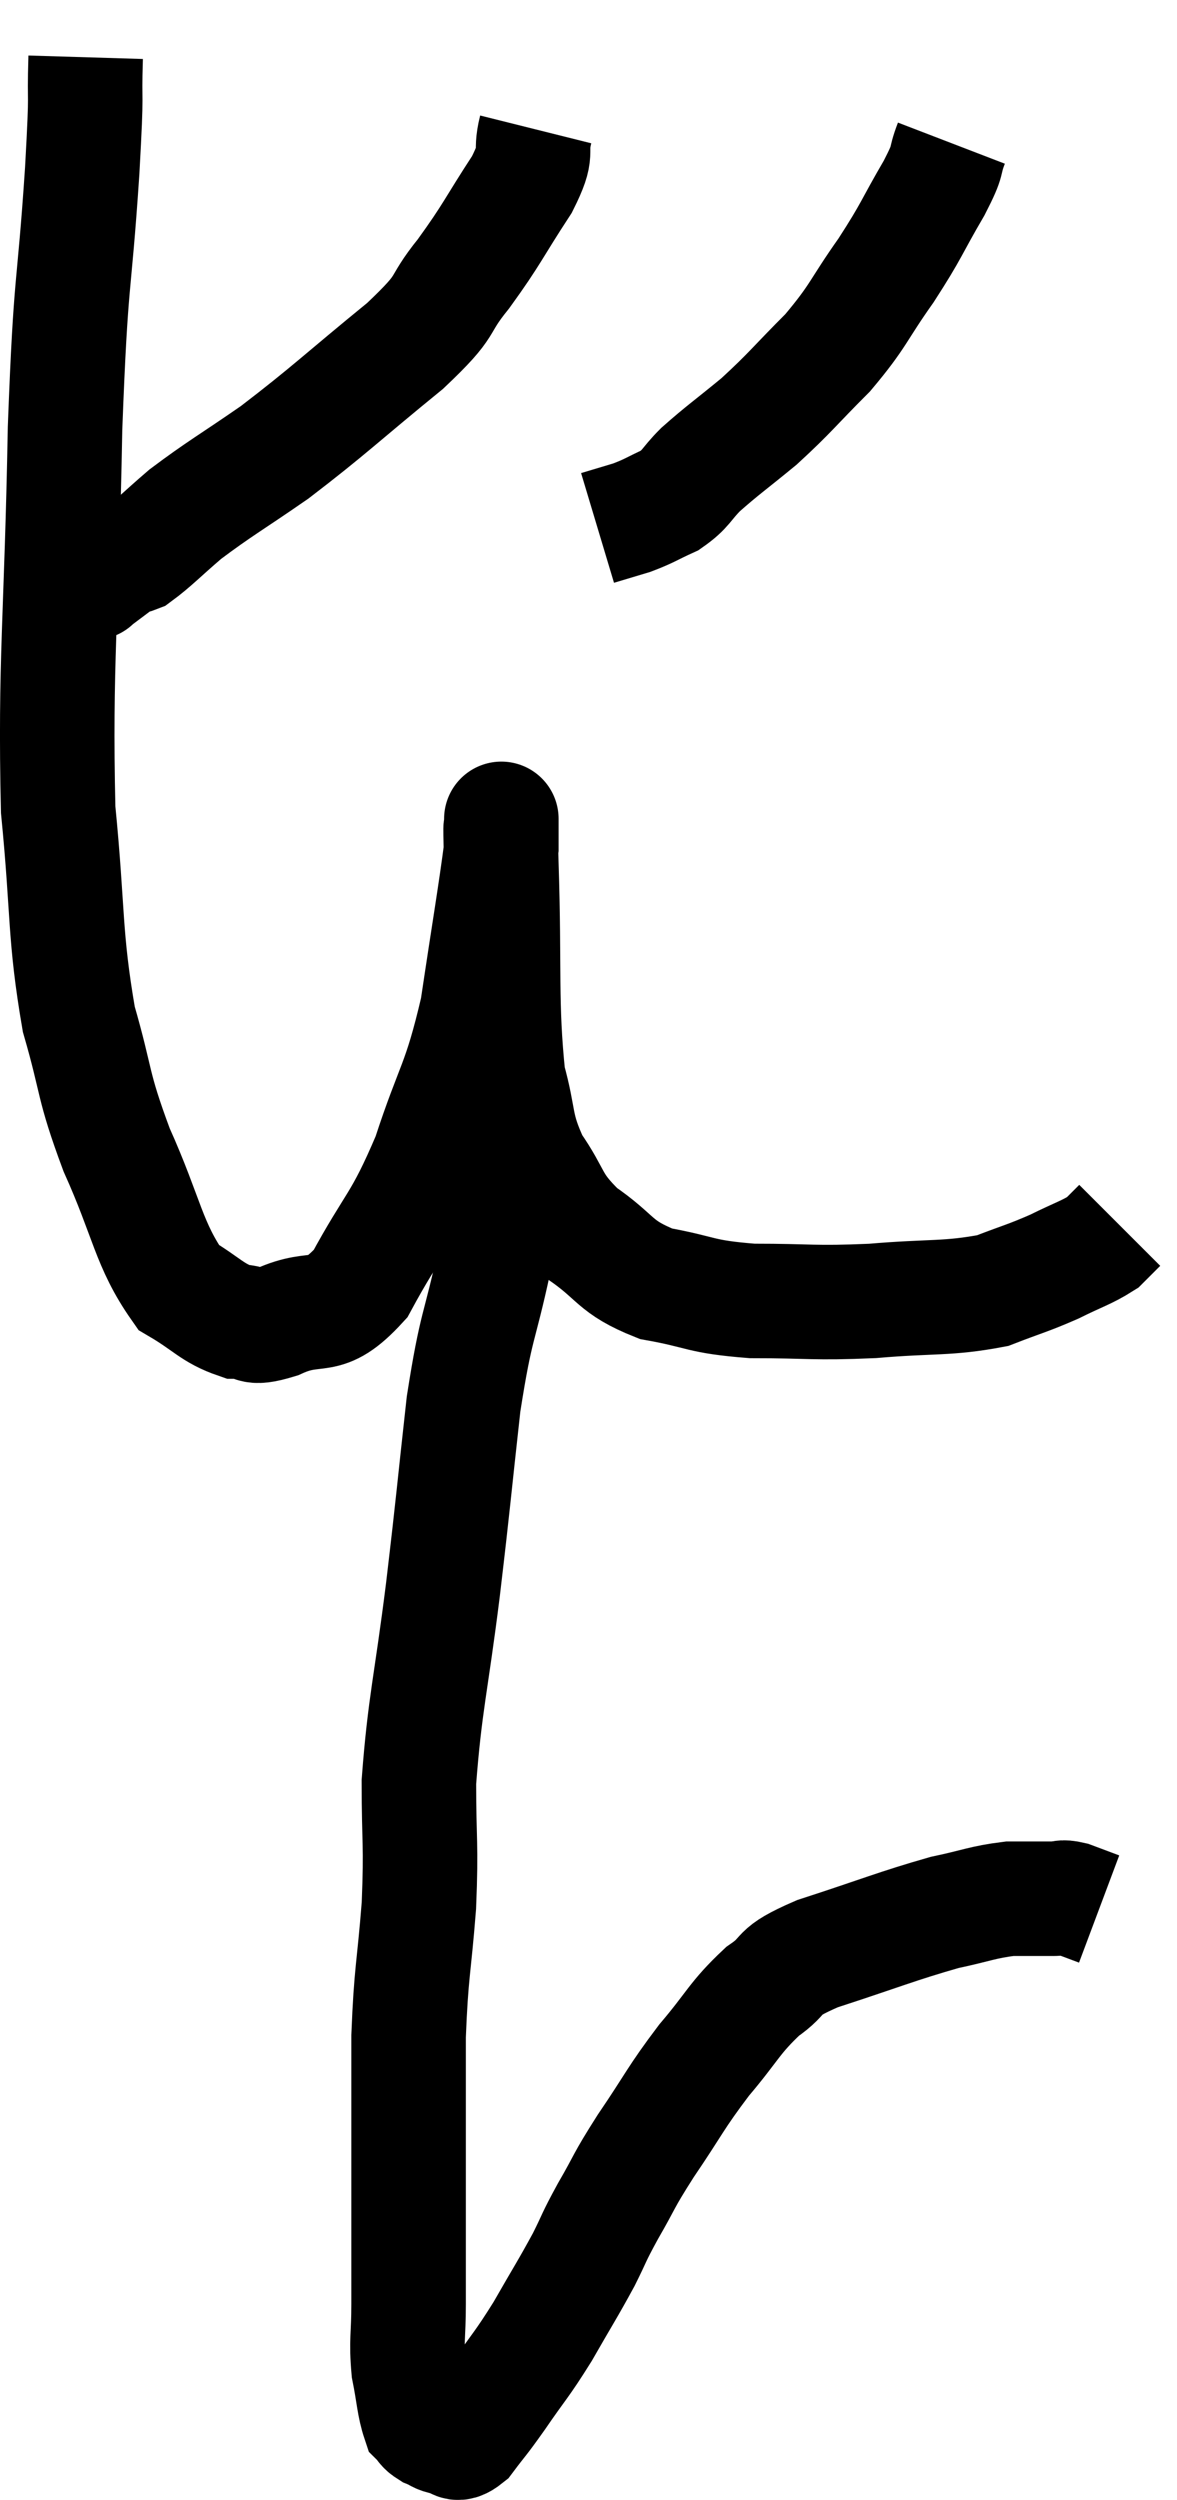 <svg xmlns="http://www.w3.org/2000/svg" viewBox="10.624 1.88 20.556 43.66" width="20.556" height="43.66"><path d="M 12.12 2.88 C 12.09 3.87, 12.15 3.24, 12.06 4.86 C 11.91 7.11, 11.865 6.57, 11.76 9.36 C 11.7 12.69, 11.58 13.44, 11.64 16.02 C 11.82 17.85, 11.745 18.195, 12 19.68 C 12.33 20.82, 12.225 20.79, 12.66 21.96 C 13.2 23.16, 13.215 23.61, 13.74 24.36 C 14.25 24.66, 14.325 24.81, 14.76 24.96 C 15.12 24.96, 14.94 25.125, 15.48 24.96 C 16.2 24.63, 16.26 25.02, 16.92 24.3 C 17.52 23.19, 17.61 23.28, 18.12 22.08 C 18.54 20.79, 18.645 20.85, 18.96 19.5 C 19.17 18.09, 19.275 17.49, 19.38 16.68 C 19.38 16.47, 19.38 16.365, 19.38 16.26 C 19.38 16.26, 19.38 16.08, 19.38 16.26 C 19.38 16.62, 19.35 15.87, 19.38 16.98 C 19.44 18.84, 19.365 19.395, 19.5 20.7 C 19.71 21.45, 19.605 21.525, 19.92 22.2 C 20.34 22.8, 20.22 22.875, 20.76 23.4 C 21.42 23.85, 21.33 24, 22.08 24.3 C 22.92 24.45, 22.815 24.525, 23.76 24.6 C 24.81 24.6, 24.81 24.645, 25.86 24.6 C 26.91 24.51, 27.165 24.57, 27.96 24.42 C 28.5 24.21, 28.56 24.21, 29.04 24 C 29.46 23.79, 29.595 23.76, 29.88 23.58 C 30.03 23.43, 30.105 23.355, 30.18 23.28 L 30.18 23.28" fill="none" stroke="black" stroke-width="2"></path><path d="M 19.98 4.14 C 19.86 4.62, 20.055 4.47, 19.74 5.1 C 19.23 5.88, 19.23 5.955, 18.72 6.66 C 18.21 7.29, 18.525 7.14, 17.7 7.92 C 16.56 8.85, 16.38 9.045, 15.42 9.78 C 14.64 10.32, 14.46 10.41, 13.86 10.86 C 13.44 11.22, 13.305 11.37, 13.02 11.58 C 12.87 11.64, 12.915 11.58, 12.72 11.7 C 12.48 11.88, 12.36 11.97, 12.24 12.06 C 12.24 12.06, 12.285 12.045, 12.24 12.06 C 12.15 12.09, 12.15 12.075, 12.06 12.12 L 11.88 12.24" fill="none" stroke="black" stroke-width="2"></path><path d="M 27.24 4.38 C 27.09 4.77, 27.225 4.605, 26.94 5.16 C 26.52 5.88, 26.565 5.88, 26.1 6.6 C 25.59 7.32, 25.635 7.38, 25.08 8.04 C 24.48 8.64, 24.435 8.73, 23.88 9.24 C 23.37 9.66, 23.25 9.735, 22.86 10.08 C 22.59 10.35, 22.62 10.41, 22.32 10.62 C 21.99 10.77, 21.975 10.8, 21.66 10.92 L 21.06 11.1" fill="none" stroke="black" stroke-width="2"></path><path d="M 19.26 21.36 C 19.29 21.63, 19.32 21.27, 19.32 21.9 C 19.29 22.89, 19.41 22.755, 19.26 23.88 C 18.99 25.14, 18.945 24.96, 18.72 26.4 C 18.54 28.02, 18.555 27.99, 18.36 29.64 C 18.15 31.32, 18.045 31.62, 17.94 33 C 17.94 34.08, 17.985 34.05, 17.94 35.16 C 17.85 36.3, 17.805 36.3, 17.76 37.44 C 17.76 38.58, 17.76 38.79, 17.76 39.72 C 17.76 40.44, 17.76 40.56, 17.76 41.16 C 17.76 41.64, 17.76 41.595, 17.76 42.12 C 17.76 42.69, 17.715 42.75, 17.76 43.26 C 17.85 43.71, 17.85 43.89, 17.94 44.16 C 18.03 44.25, 18 44.265, 18.12 44.34 C 18.27 44.4, 18.255 44.43, 18.42 44.46 C 18.6 44.46, 18.555 44.64, 18.78 44.46 C 19.05 44.1, 18.99 44.205, 19.32 43.74 C 19.71 43.17, 19.725 43.2, 20.1 42.6 C 20.46 41.97, 20.535 41.865, 20.82 41.34 C 21.03 40.92, 20.97 40.995, 21.24 40.5 C 21.57 39.93, 21.48 40.02, 21.9 39.36 C 22.41 38.61, 22.41 38.535, 22.92 37.86 C 23.43 37.26, 23.445 37.125, 23.94 36.66 C 24.42 36.33, 24.105 36.345, 24.9 36 C 26.01 35.64, 26.28 35.52, 27.12 35.28 C 27.69 35.16, 27.78 35.1, 28.26 35.04 C 28.65 35.04, 28.77 35.04, 29.04 35.04 C 29.19 35.04, 29.145 34.995, 29.34 35.04 C 29.58 35.13, 29.7 35.175, 29.82 35.22 C 29.82 35.22, 29.82 35.22, 29.82 35.22 L 29.82 35.22" fill="none" stroke="black" stroke-width="2"></path></svg>